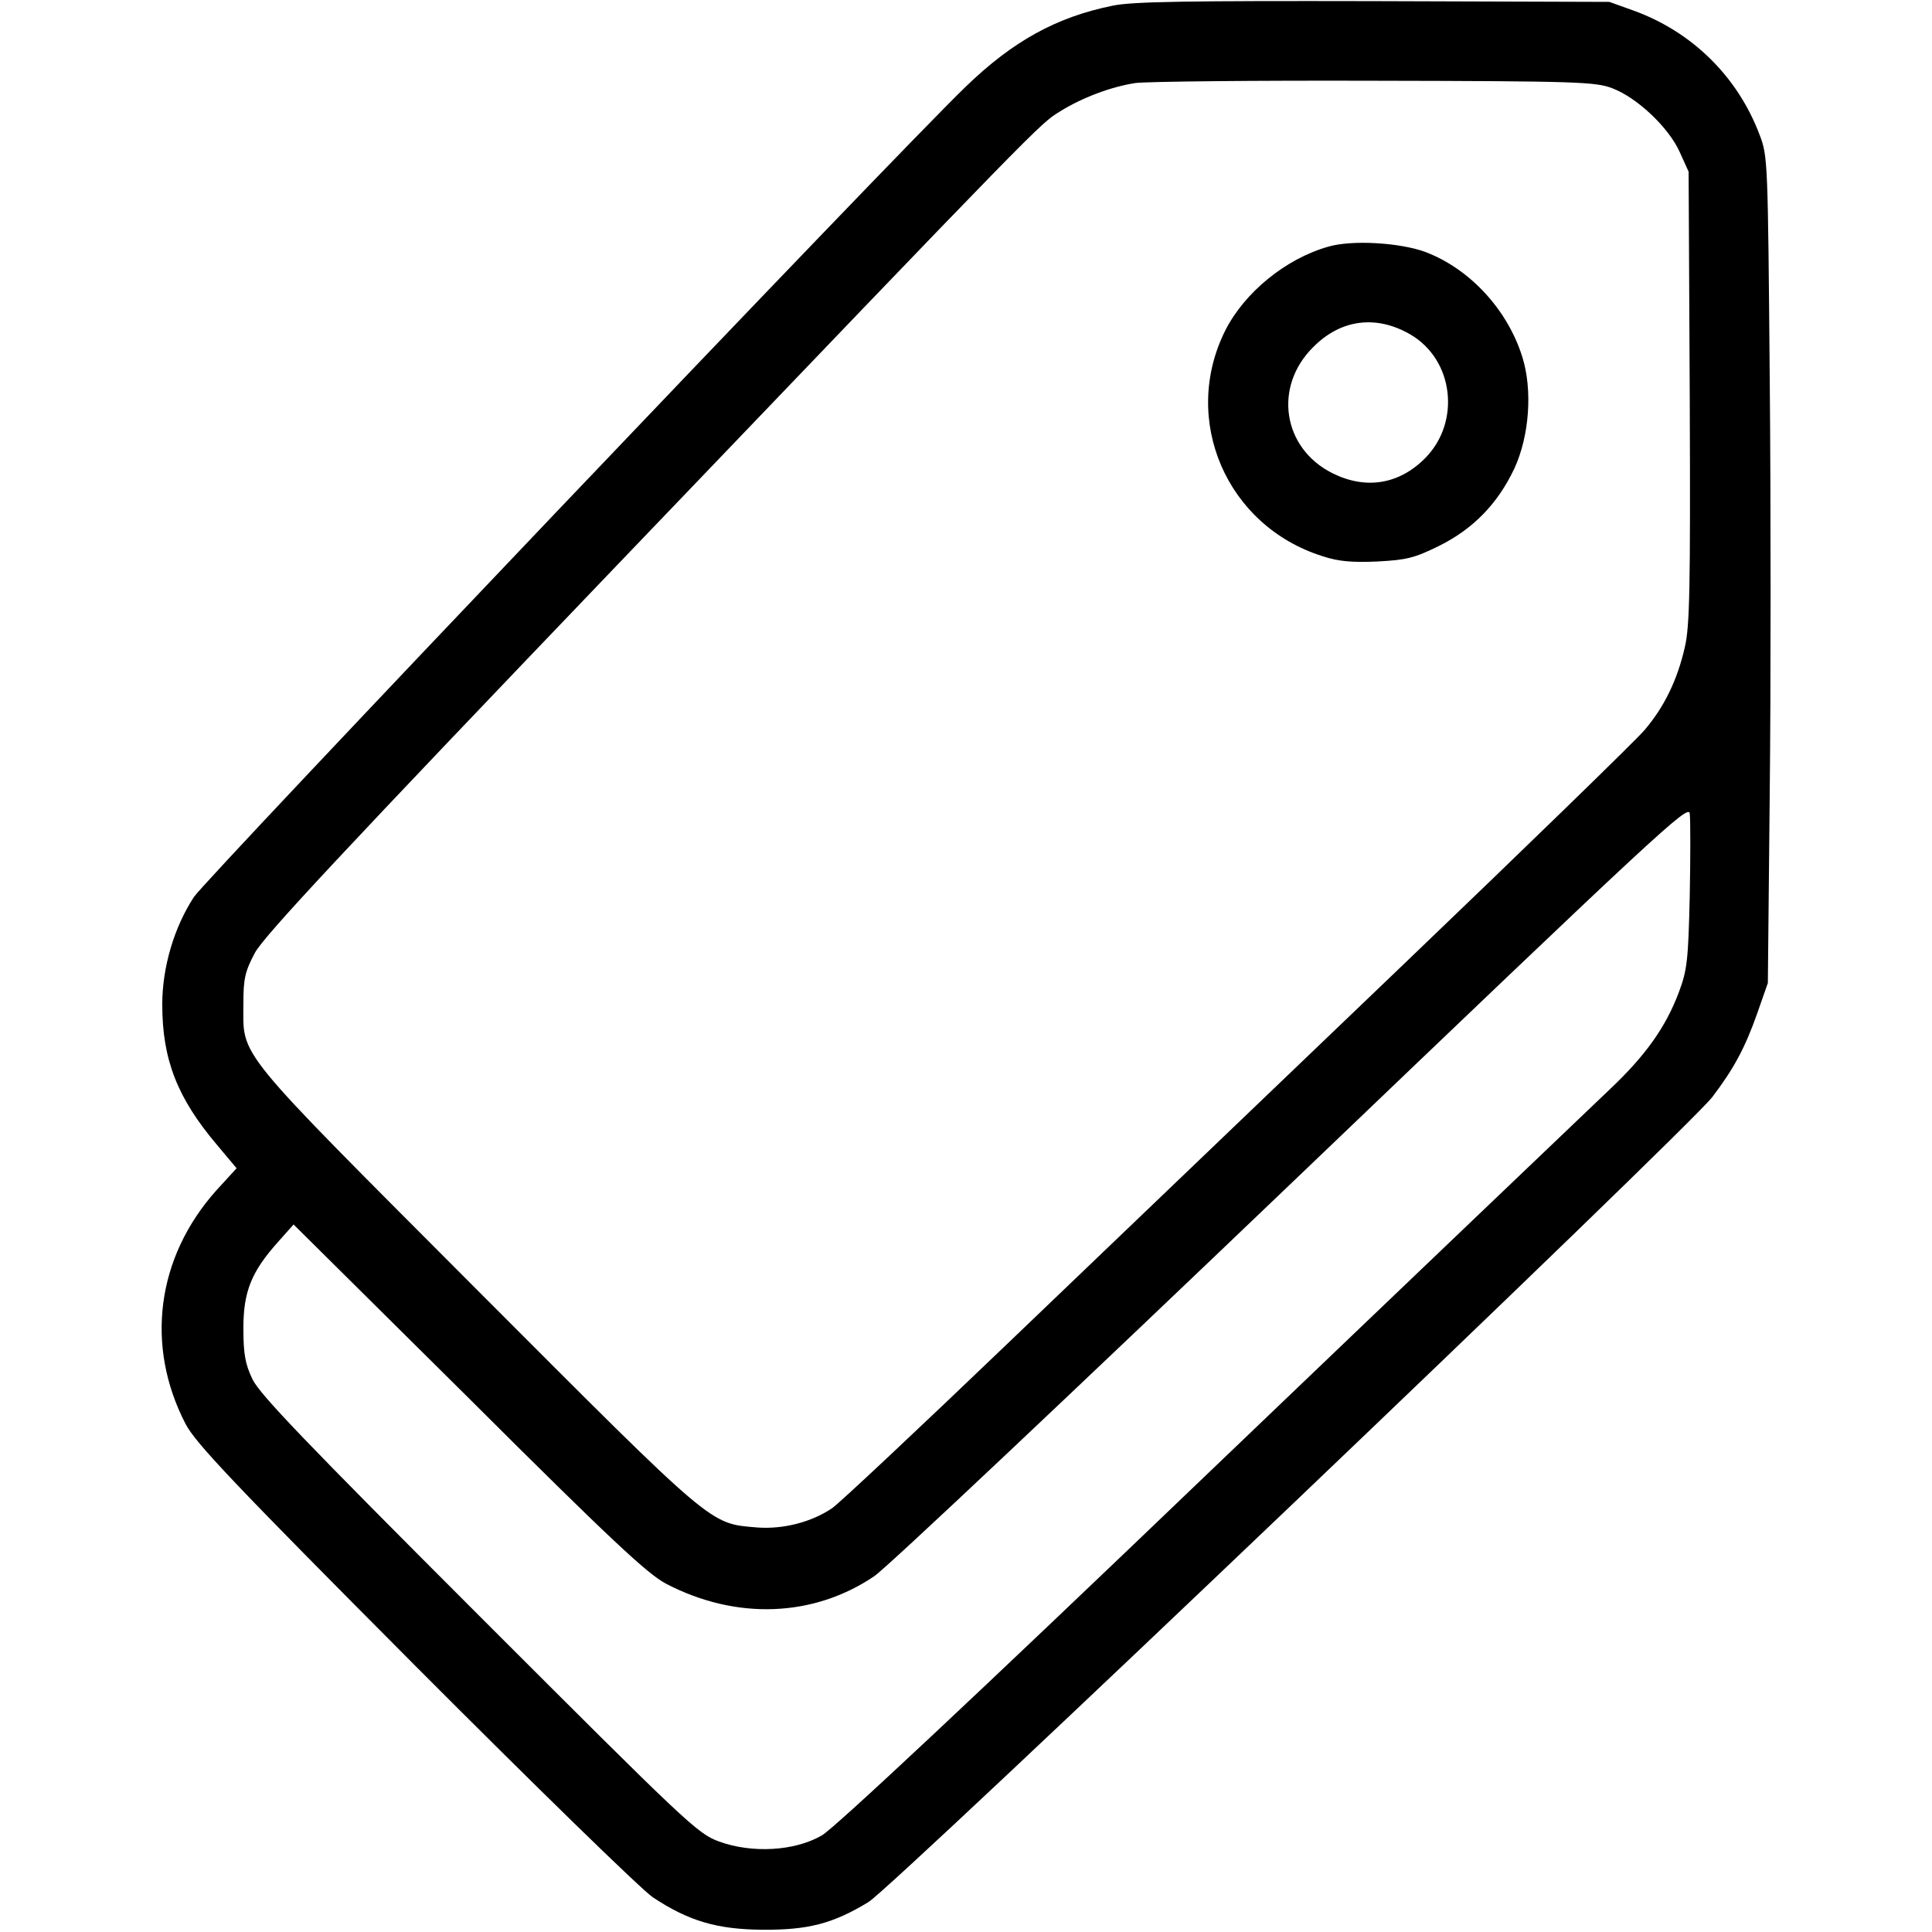 <?xml version="1.0" standalone="no"?>
<!DOCTYPE svg PUBLIC "-//W3C//DTD SVG 20010904//EN"
 "http://www.w3.org/TR/2001/REC-SVG-20010904/DTD/svg10.dtd">
<svg version="1.0" xmlns="http://www.w3.org/2000/svg"
 width="512pt" height="512pt" viewBox="0 0 512 512"
 preserveAspectRatio="xMidYMid meet">

<g transform="translate(0,512) scale(0.1,-0.1)"
fill="#000000" stroke="none">
<path d="M2949 5105 c-149 -30 -265 -94 -390 -215 -186 -179 -2013 -2098
-2045 -2147 -53 -81 -84 -187 -84 -285 0 -146 40 -248 145 -372 l52 -62 -54
-59 c-158 -177 -189 -411 -81 -619 27 -51 125 -155 607 -639 319 -320 600
-594 631 -615 95 -63 170 -85 290 -86 121 -1 187 16 281 73 68 41 2173 2050
2237 2134 57 75 87 131 119 222 l28 80 5 505 c3 278 3 771 0 1095 -5 578 -5
591 -27 648 -58 154 -179 273 -334 329 l-64 23 -625 2 c-489 1 -639 -1 -691
-12z m1324 -219 c66 -25 149 -104 178 -168 l24 -53 3 -597 c2 -508 0 -607 -13
-663 -20 -88 -55 -159 -107 -220 -24 -28 -313 -309 -643 -625 -330 -316 -798
-764 -1039 -995 -241 -231 -453 -430 -471 -442 -55 -37 -129 -56 -198 -51
-128 11 -109 -5 -744 631 -649 651 -618 612 -618 758 0 64 4 84 30 133 23 44
234 270 960 1028 1132 1182 1120 1169 1173 1202 59 37 136 66 201 76 31 4 317
7 636 6 537 -1 584 -3 628 -20z m205 -2141 c-4 -172 -7 -196 -29 -255 -35 -93
-89 -168 -182 -256 -45 -43 -522 -498 -1060 -1013 -631 -605 -996 -946 -1029
-965 -72 -42 -186 -48 -273 -16 -57 21 -85 48 -636 599 -457 457 -581 586
-600 626 -19 40 -24 66 -24 135 0 97 21 150 93 230 l40 45 464 -460 c379 -378
474 -466 523 -492 186 -97 391 -89 552 20 34 23 533 494 1110 1046 973 931
1048 1001 1051 975 2 -16 2 -114 0 -219z"/>
<path d="M3519 4466 c-112 -32 -221 -121 -272 -222 -118 -236 3 -518 258 -598
42 -14 79 -17 145 -14 77 4 98 9 163 41 91 45 156 112 200 205 40 86 49 209
21 297 -39 124 -138 232 -256 277 -67 25 -196 33 -259 14z m218 -232 c116 -67
135 -233 39 -329 -69 -69 -157 -83 -245 -39 -132 66 -157 229 -51 334 73 74
167 86 257 34z"/>
</g>
</svg>
